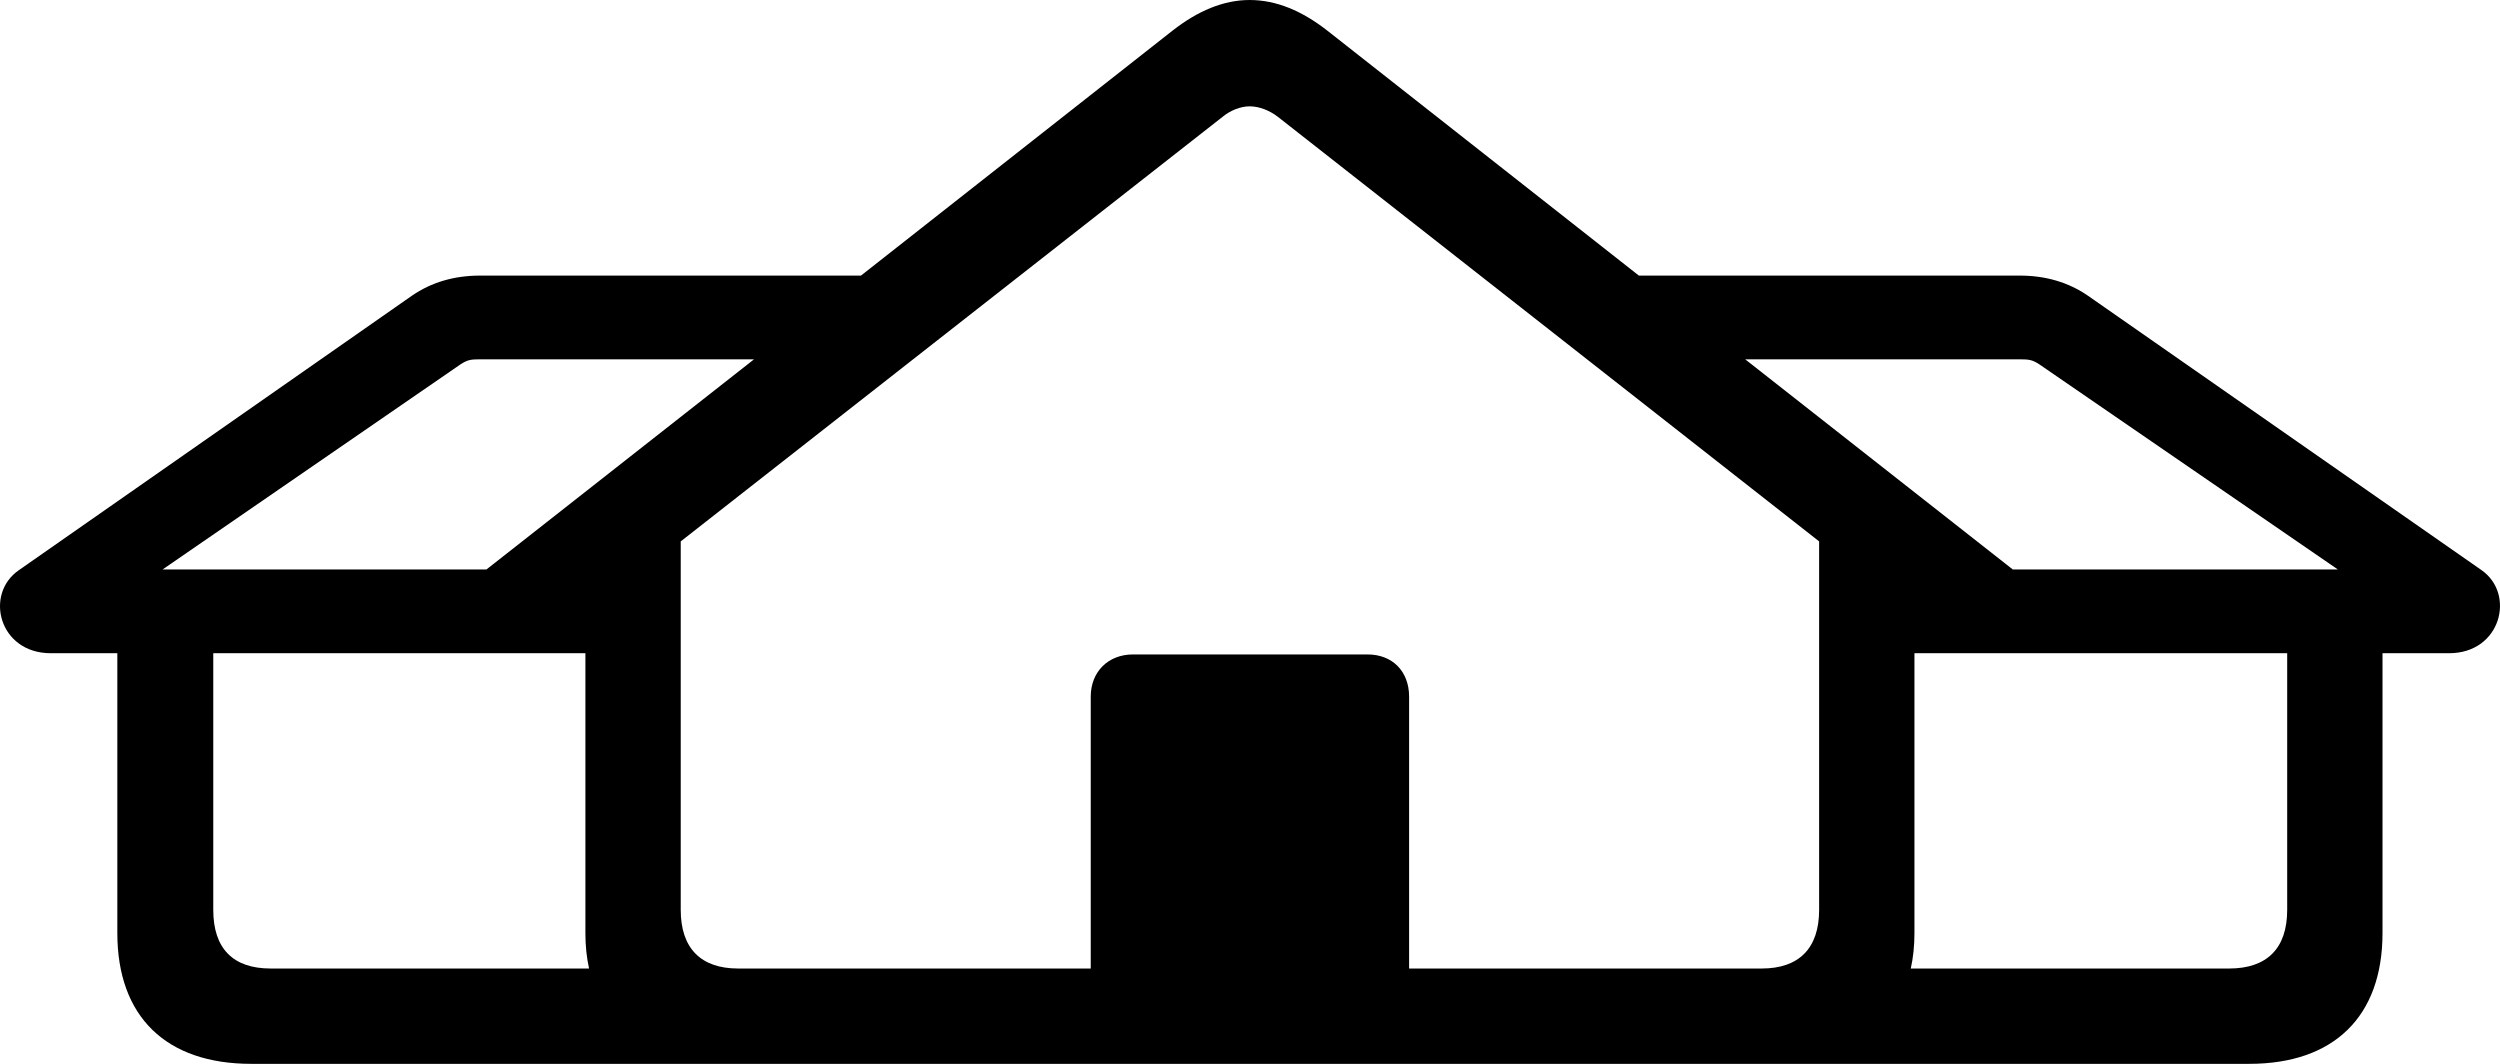 <?xml version="1.0" encoding="UTF-8" standalone="no"?>
<svg xmlns="http://www.w3.org/2000/svg"
     width="1997.699" height="850.098"
     viewBox="0 0 1997.699 850.098"
     fill="currentColor">
  <path d="M40.536 521.974H93.757V745.604C93.757 812.504 132.816 850.094 200.696 850.094H1797.377C1864.756 850.094 1903.816 812.504 1903.816 745.604V521.974H1957.036C1998.546 521.974 2010.266 474.614 1982.917 455.564L1668.466 236.324C1652.836 225.584 1634.776 220.214 1613.776 220.214H1309.576L1060.556 24.414C1040.536 8.794 1020.027 0.004 998.547 0.004C977.547 0.004 957.037 8.794 937.016 24.414L687.996 220.214H383.796C362.796 220.214 344.736 225.584 329.106 236.324L15.146 455.564C-12.684 474.614 -0.964 521.974 40.536 521.974ZM1125.986 556.644C1125.986 536.624 1112.796 522.954 1092.786 522.954H905.287C885.746 522.954 871.587 536.624 871.587 556.644V773.924H589.856C560.067 773.924 543.957 757.814 543.957 727.054V432.614L977.057 93.264C982.917 88.384 991.216 84.964 998.547 84.964C1006.356 84.964 1014.657 88.384 1021.006 93.264L1453.627 432.614V727.054C1453.627 757.814 1437.506 773.924 1407.726 773.924H1125.986ZM1613.776 287.114C1621.586 287.114 1624.036 287.594 1629.407 291.014L1868.177 455.074H1608.407L1394.536 287.114ZM129.887 455.074L368.176 291.014C373.546 287.594 375.986 287.114 383.796 287.114H602.547L388.676 455.074ZM1529.796 745.604V521.974H1827.647V727.054C1827.647 757.814 1811.536 773.924 1781.256 773.924H1526.867C1528.816 765.134 1529.796 755.864 1529.796 745.604ZM216.316 773.924C186.047 773.924 170.417 757.814 170.417 727.054V521.974H467.786V745.604C467.786 755.864 468.757 765.134 470.707 773.924Z"/>
</svg>